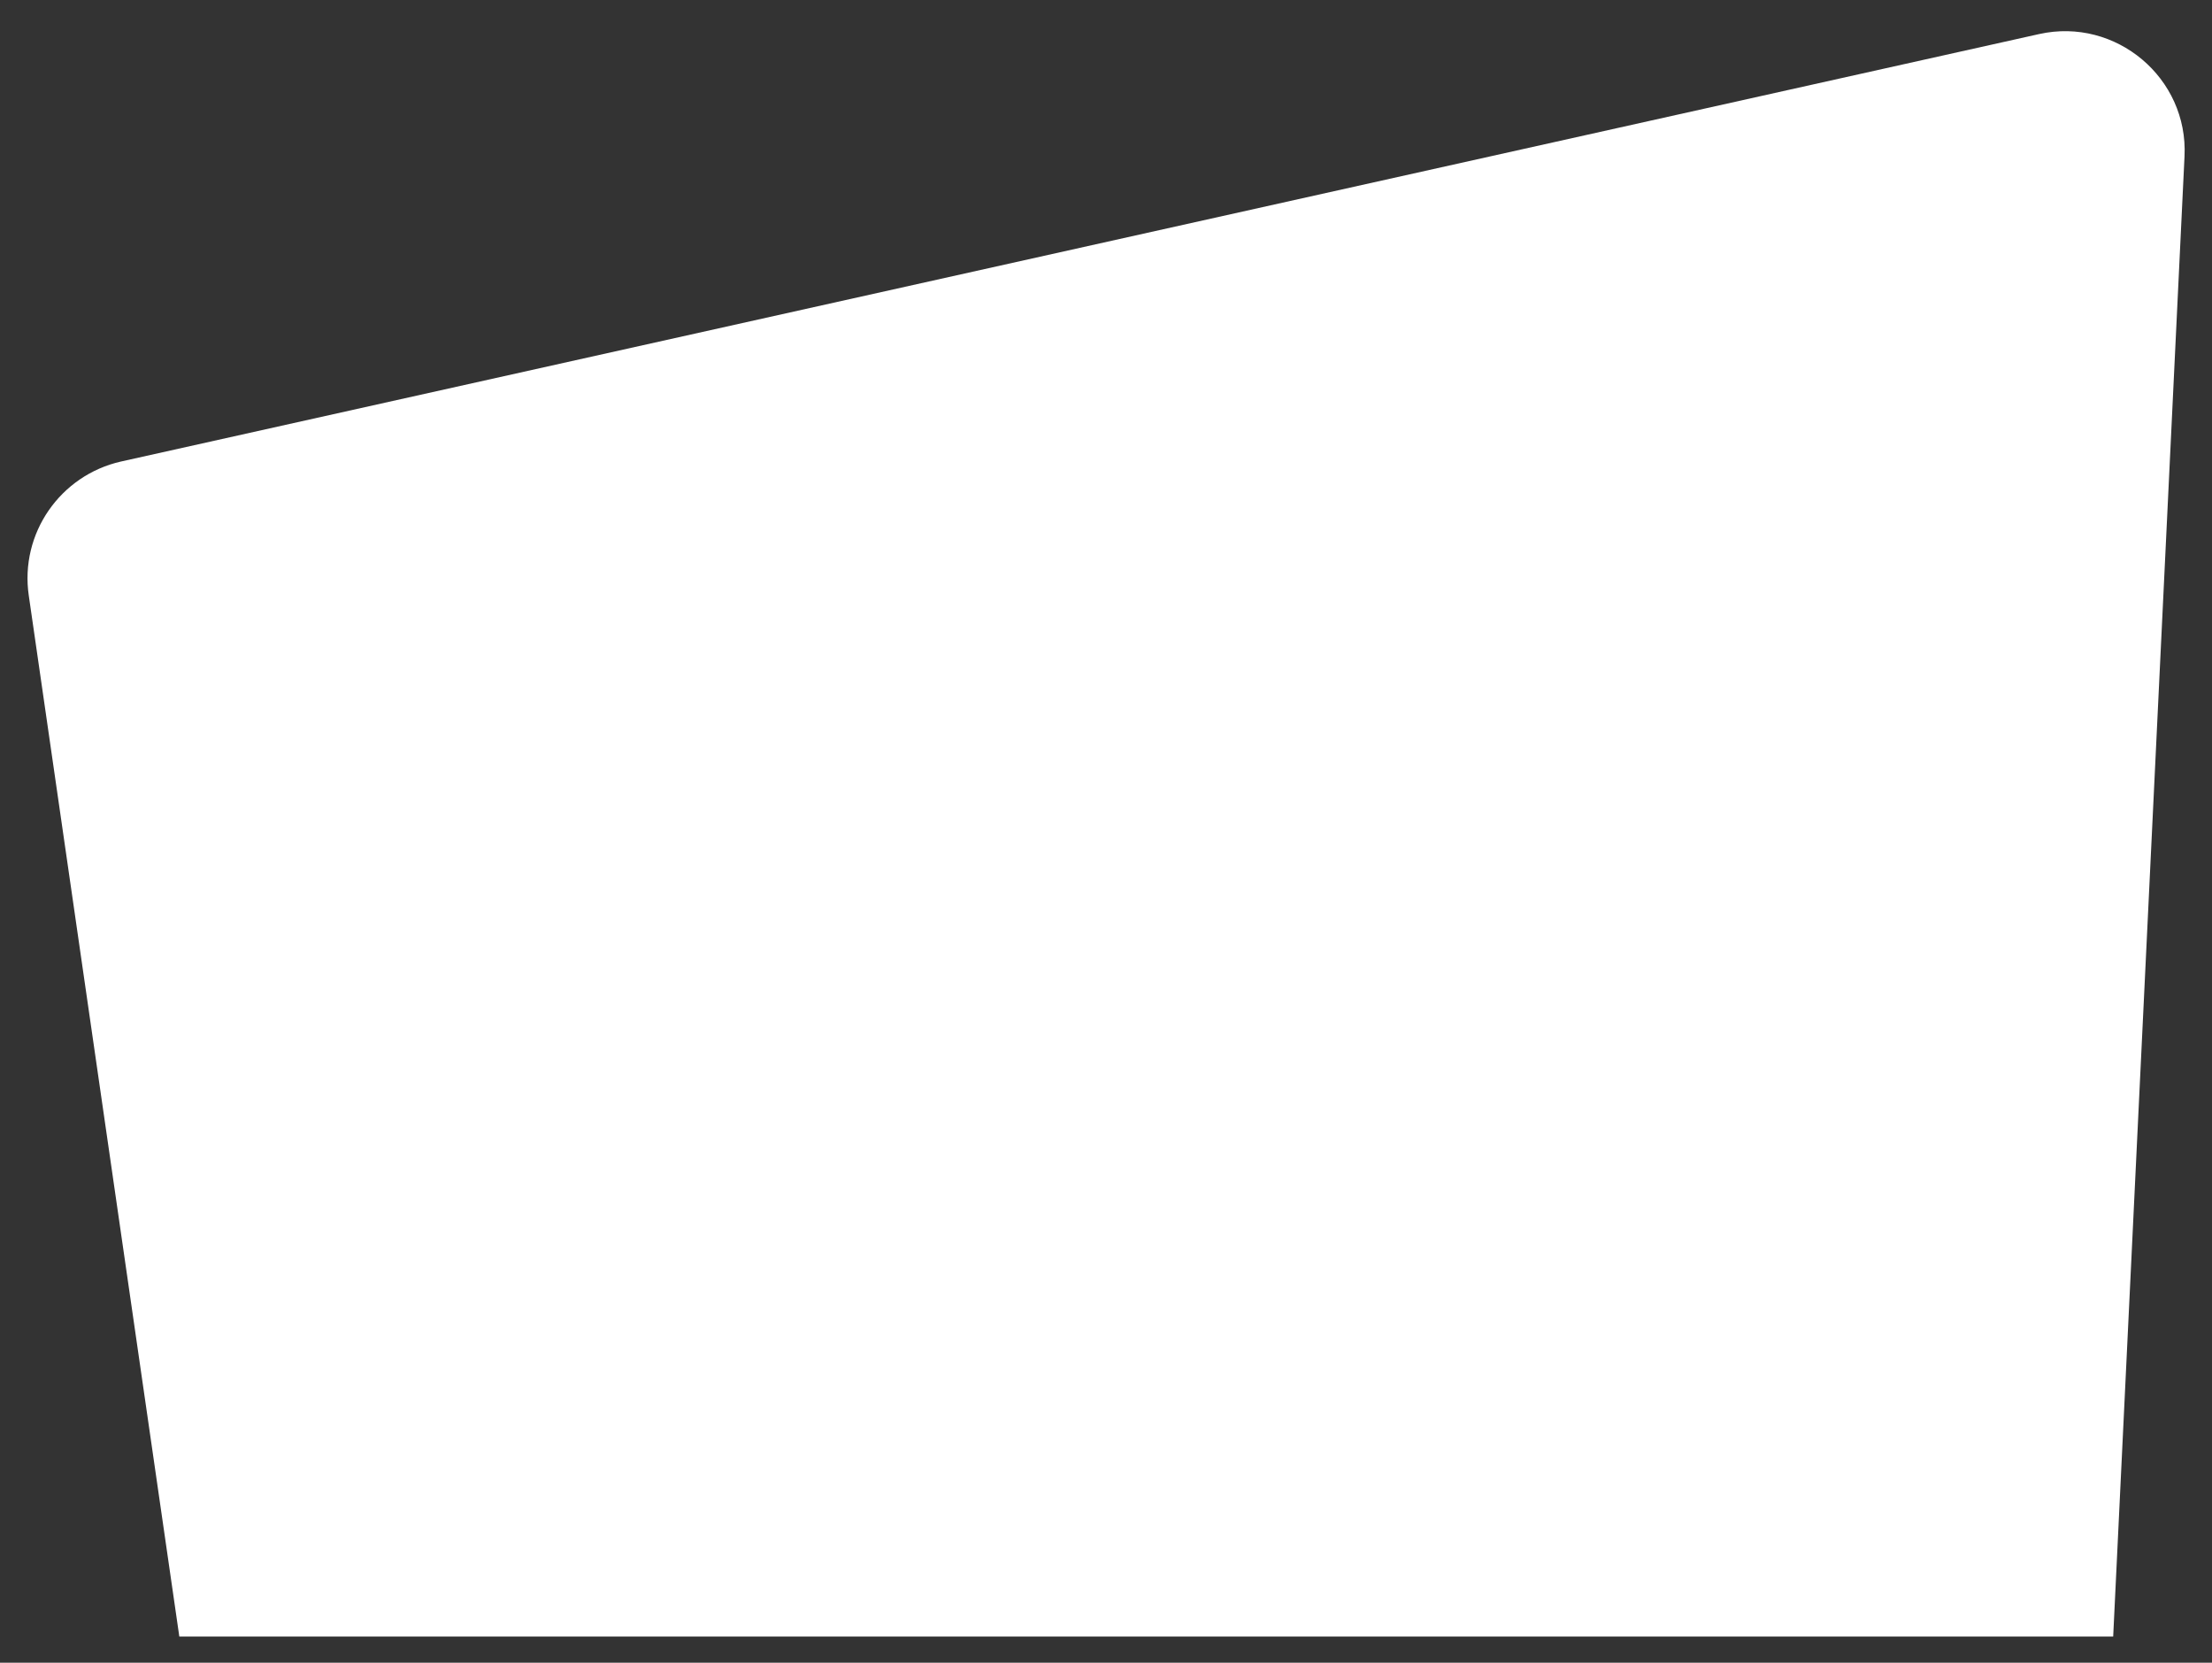 <?xml version="1.0" encoding="utf-8"?>
<!-- Generator: Adobe Illustrator 26.5.0, SVG Export Plug-In . SVG Version: 6.00 Build 0)  -->
<svg version="1.1" id="Calque_1" xmlns="http://www.w3.org/2000/svg" xmlns:xlink="http://www.w3.org/1999/xlink" x="0px" y="0px"
	 viewBox="0 0 338 254" style="enable-background:new 0 0 338 254;" xml:space="preserve">
<rect x="0" y="0" width="338" height="254" fill="#333333" stroke="none"/>
<style type="text/css">
	.st0{fill:#FFFFFF;}
</style>
<path class="st0" d="M27.4,250h295.5l10.9-226.1c0.6-12-10.5-21.3-22.2-18.7L18.5,70.5c-9.3,2.1-15.5,11-14.1,20.5L27.4,250z"/>
</svg>
